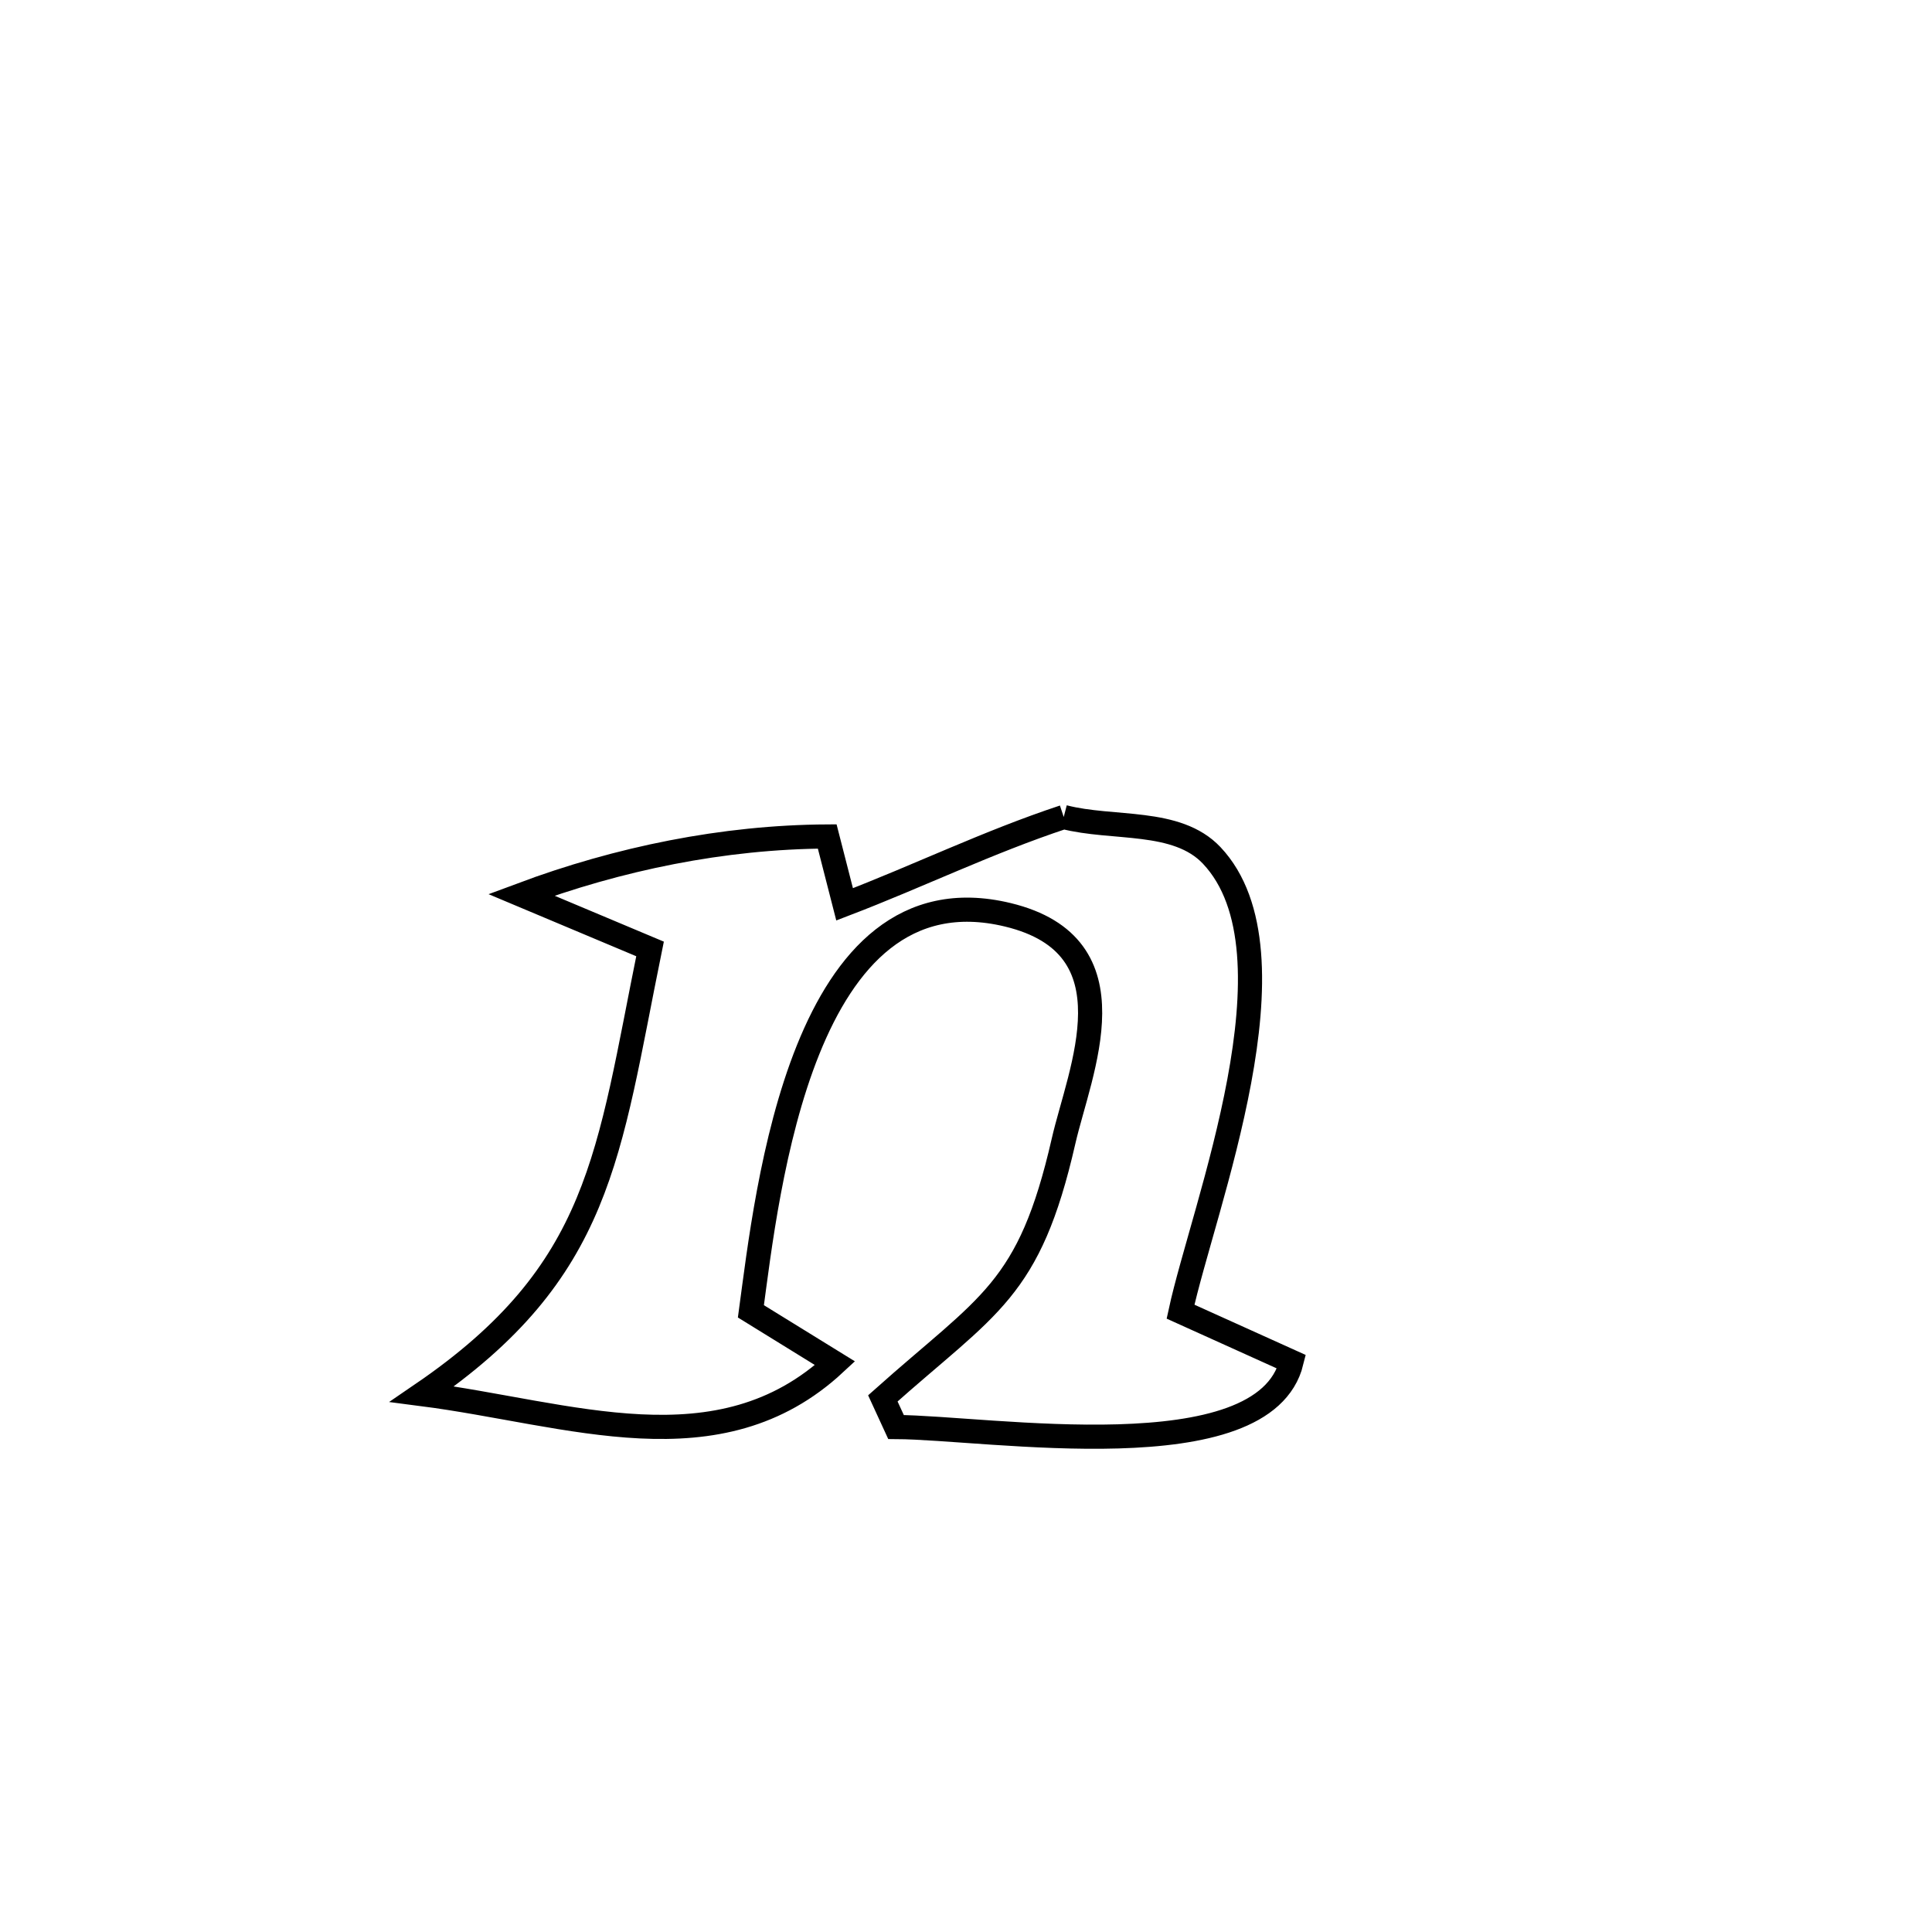 <svg xmlns="http://www.w3.org/2000/svg" viewBox="0.0 0.0 24.0 24.0" height="200px" width="200px"><path fill="none" stroke="black" stroke-width=".3" stroke-opacity="1.0"  filling="0" d="M13.214 10.149 L13.214 10.149 C13.827 10.308 14.617 10.166 15.052 10.626 C16.201 11.843 14.945 15 14.665 16.294 L14.665 16.294 C15.125 16.502 15.584 16.71 16.044 16.917 L16.044 16.917 C15.703 18.301 12.281 17.733 11.131 17.727 L11.131 17.727 C11.077 17.608 11.022 17.49 10.967 17.371 L10.967 17.371 C12.284 16.196 12.785 16.041 13.211 14.179 C13.411 13.303 14.124 11.751 12.519 11.364 C9.959 10.746 9.53 14.805 9.328 16.29 L9.328 16.29 C9.676 16.505 10.024 16.72 10.373 16.935 L10.373 16.935 C8.929 18.278 7.079 17.555 5.243 17.318 L5.243 17.318 C7.478 15.791 7.552 14.351 8.075 11.788 L8.075 11.788 C7.542 11.564 7.009 11.34 6.476 11.116 L6.476 11.116 C7.684 10.665 8.986 10.398 10.276 10.391 L10.276 10.391 C10.348 10.672 10.42 10.953 10.492 11.234 L10.492 11.234 C11.417 10.88 12.269 10.462 13.214 10.149 L13.214 10.149"></path></svg>